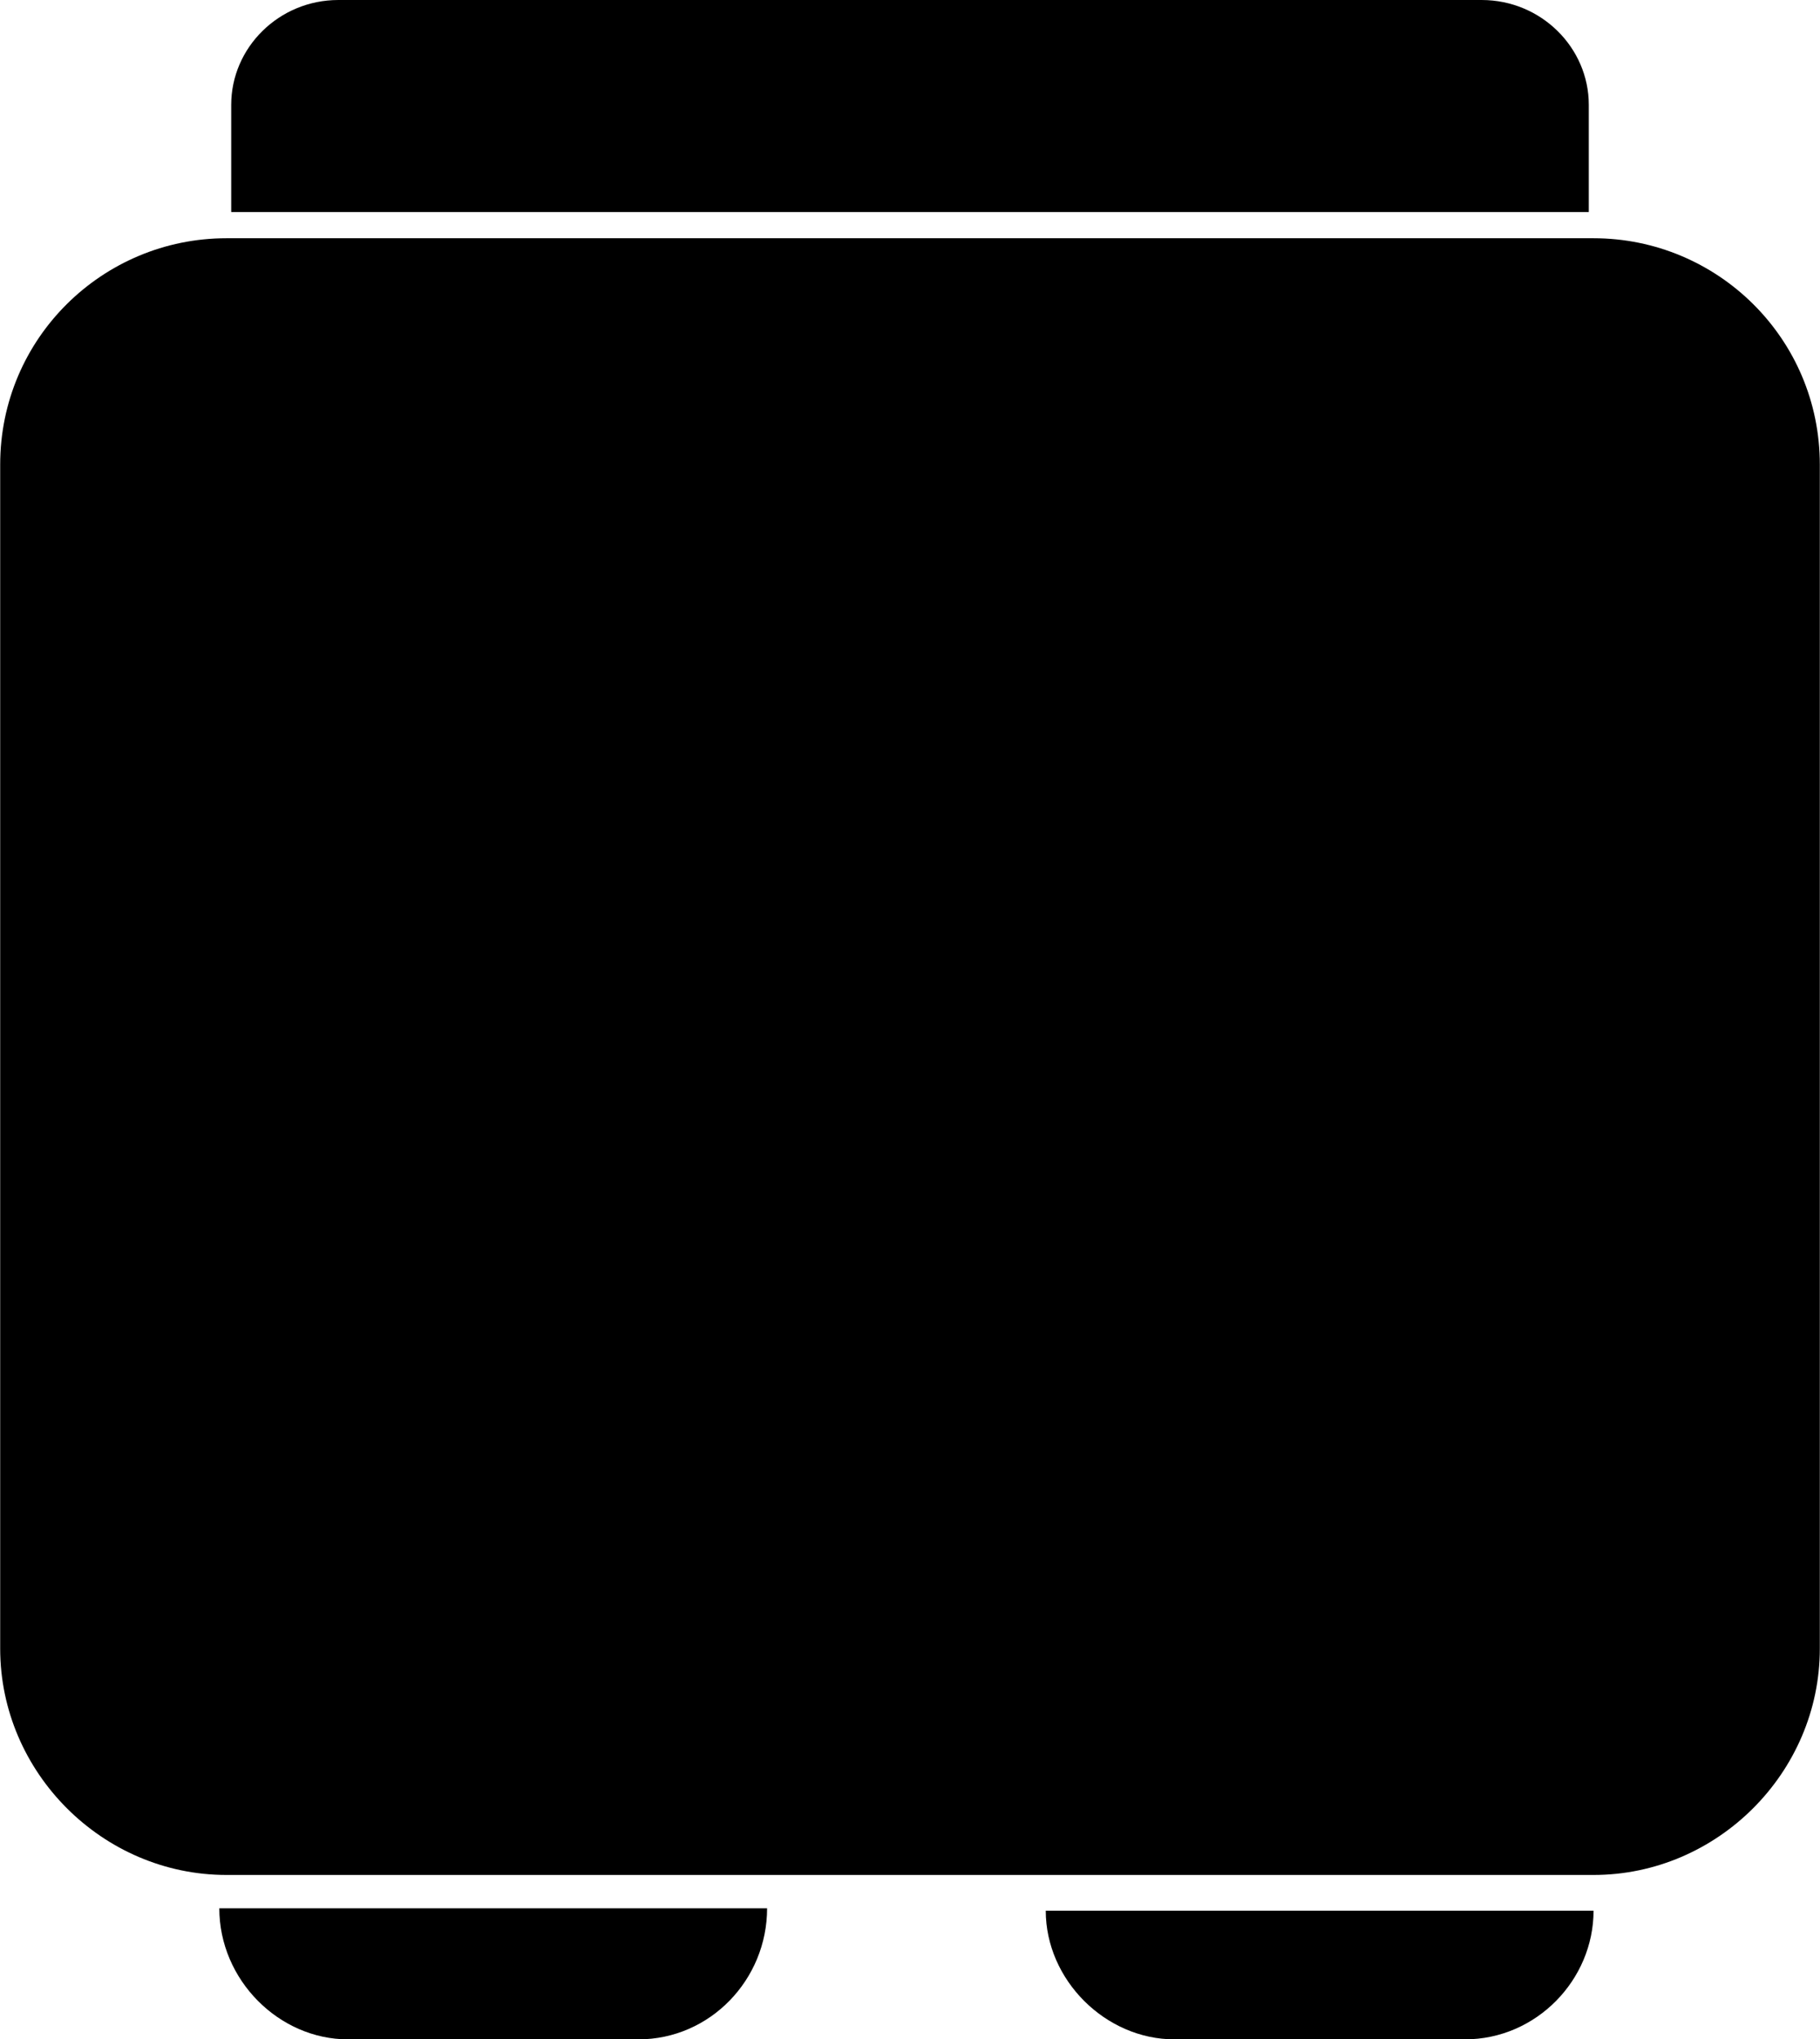 <?xml version="1.0" encoding="UTF-8"?>
<!DOCTYPE svg PUBLIC "-//W3C//DTD SVG 1.1//EN" "http://www.w3.org/Graphics/SVG/1.1/DTD/svg11.dtd">
<!-- Creator: CorelDRAW X8 -->
<svg xmlns="http://www.w3.org/2000/svg" xml:space="preserve" width="13.653mm" height="15.294mm" version="1.1" style="shape-rendering:geometricPrecision; text-rendering:geometricPrecision; image-rendering:optimizeQuality; fill-rule:evenodd; clip-rule:evenodd"
viewBox="0 0 764 856"
 xmlns:xlink="http://www.w3.org/1999/xlink">
 <g id="layer_x0020_11">
  <path d="M95 100l574 0c52,0 95,42 95,95l0 497c0,52 -43,95 -95,95l-574 0c-52,0 -95,-43 -95,-95l0 -497c0,-53 43,-95 95,-95zm227 701l0 0c0,30 -24,55 -54,55l-122 0c-29,0 -54,-25 -54,-55l0 0 230 0zm345 -712l0 -45c0,-24 -20,-44 -45,-44l-480 0c-25,0 -45,20 -45,44l0 45 570 0zm-228 713l0 0c0,29 25,54 54,54l122 0c30,0 54,-25 54,-54l0 0 -230 0z"/>
 </g>
</svg>
<!-- 气泵 -->
